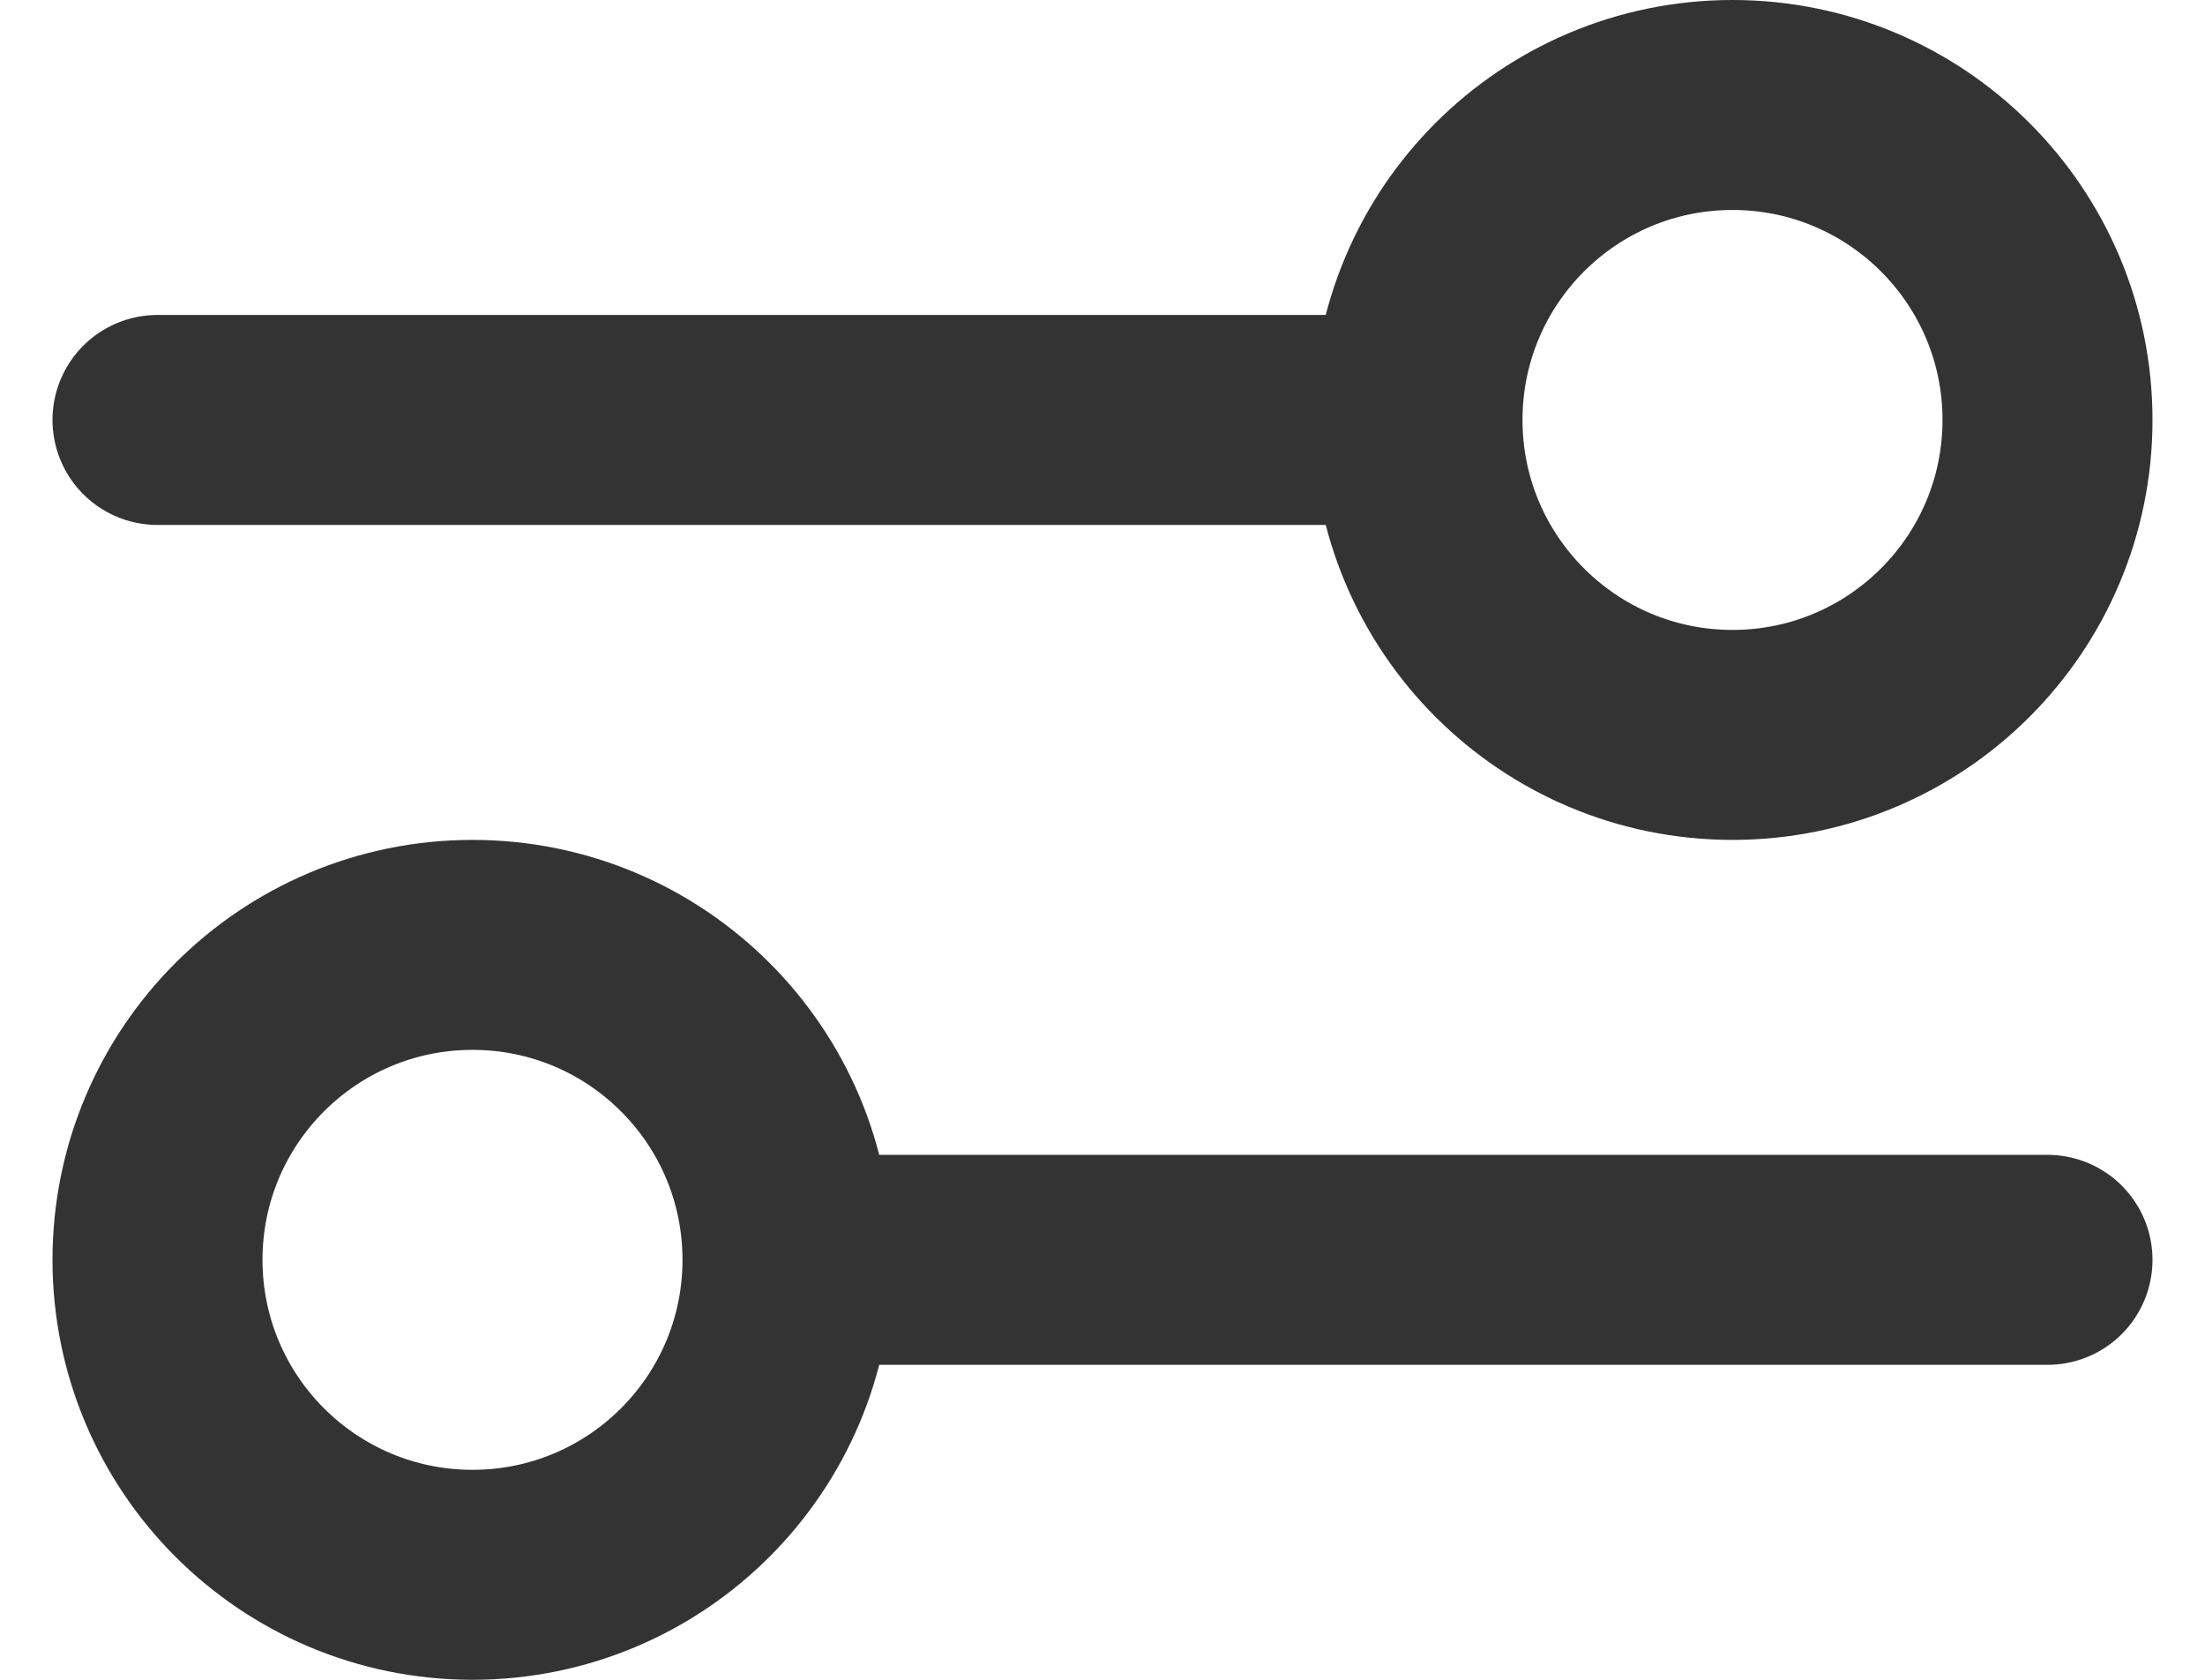 <svg width="21" height="16" viewBox="0 0 21 16" fill="none" xmlns="http://www.w3.org/2000/svg">
<path d="M1.5 4L13.5 4M13.5 4C13.5 5.657 14.843 7 16.5 7C18.157 7 19.5 5.657 19.5 4C19.5 2.343 18.157 1 16.5 1C14.843 1 13.5 2.343 13.5 4ZM7.5 12L19.5 12M7.5 12C7.5 13.657 6.157 15 4.5 15C2.843 15 1.5 13.657 1.5 12C1.5 10.343 2.843 9 4.5 9C6.157 9 7.5 10.343 7.5 12Z" stroke="#333333" stroke-width="2" stroke-linecap="round" stroke-linejoin="round"/>
</svg>
